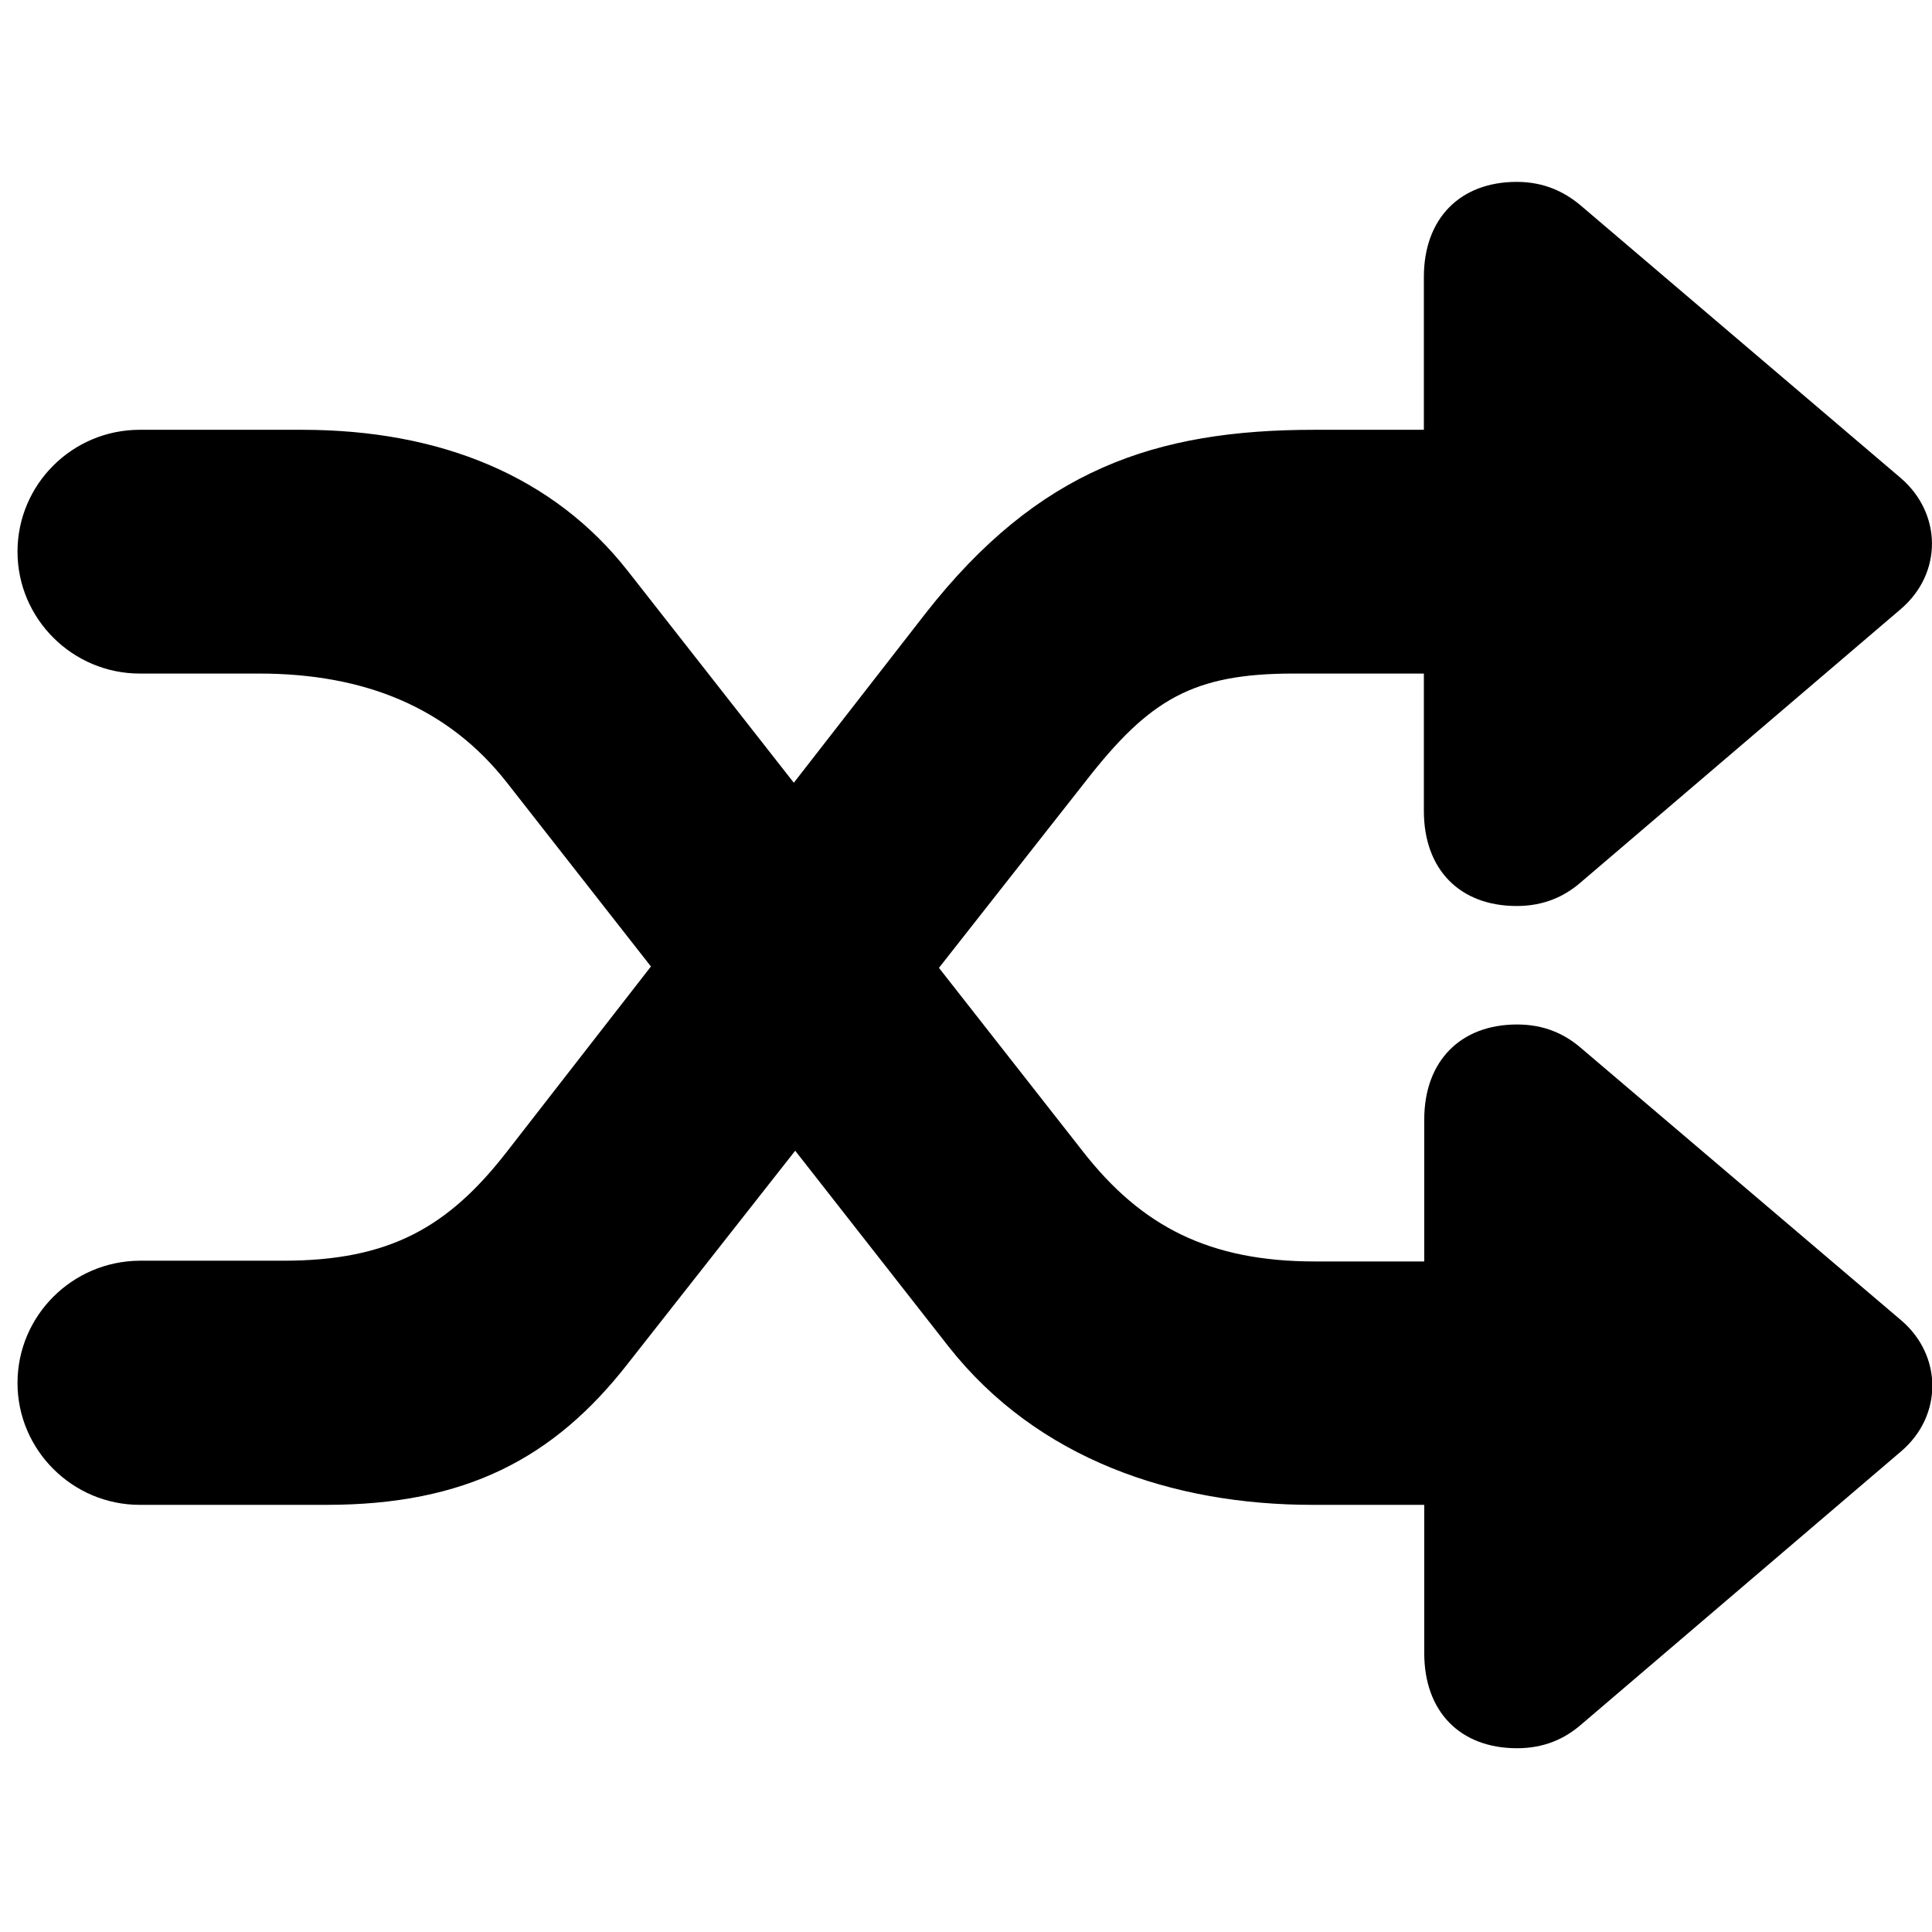 <?xml version="1.0" encoding="utf-8"?>
<!-- Generator: Adobe Illustrator 26.5.0, SVG Export Plug-In . SVG Version: 6.00 Build 0)  -->
<svg version="1.1" id="Layer_1" focusable="false" xmlns="http://www.w3.org/2000/svg" xmlns:xlink="http://www.w3.org/1999/xlink"
	 x="0px" y="0px" viewBox="0 0 512 512" style="enable-background:new 0 0 512 512;" xml:space="preserve">
<g id="Black-M" transform="matrix(1 0 0 1 2854.14 1126)">
	<path d="M-2849.5-759.5c0,17.8,14.6,32.3,32.4,32.3h49.5c36.7,0,60.2-12.2,79.9-37.5l121.3-154.3c16.9-21.7,28.4-28.5,55.1-28.5
		h34.5v36.4c0,15.5,9.5,25.2,24.6,25.2c7.2,0,12.6-2.5,16.9-6.2l84.9-72.5c11.1-9.5,10.9-25.3,0-34.7l-84.9-72.3
		c-4.3-3.6-9.7-6.2-16.9-6.2c-15,0-24.6,9.7-24.6,25.2v40.5h-29c-42.1,0-73.2,10.5-103.1,48.7l-110.9,142.6
		c-15.6,20.1-31.2,28.9-59.2,28.9h-38.1C-2835-791.8-2849.5-777.3-2849.5-759.5z M-2849.5-979.8c0,17.8,14.6,32.3,32.4,32.3h31.6
		c28,0,50.1,9,65.7,28.9l117,149.4c23.6,30,59.7,42,96.4,42h29.7v39.3c0,15.5,9.5,25.2,24.6,25.2c7.2,0,12.6-2.5,16.9-6.2l84.9-72.5
		c11.1-9.5,10.9-25.4,0-34.7l-84.9-72.2c-4.3-3.7-9.7-6.2-16.9-6.2c-15,0-24.6,9.7-24.6,25.2v37.6h-28.9c-28,0-46-9.2-61.6-29.2
		l-120.5-153.7c-19.7-25.2-49.7-37.5-86.4-37.5h-43C-2835-1012.1-2849.5-997.6-2849.5-979.8z"/>
</g>
</svg>
